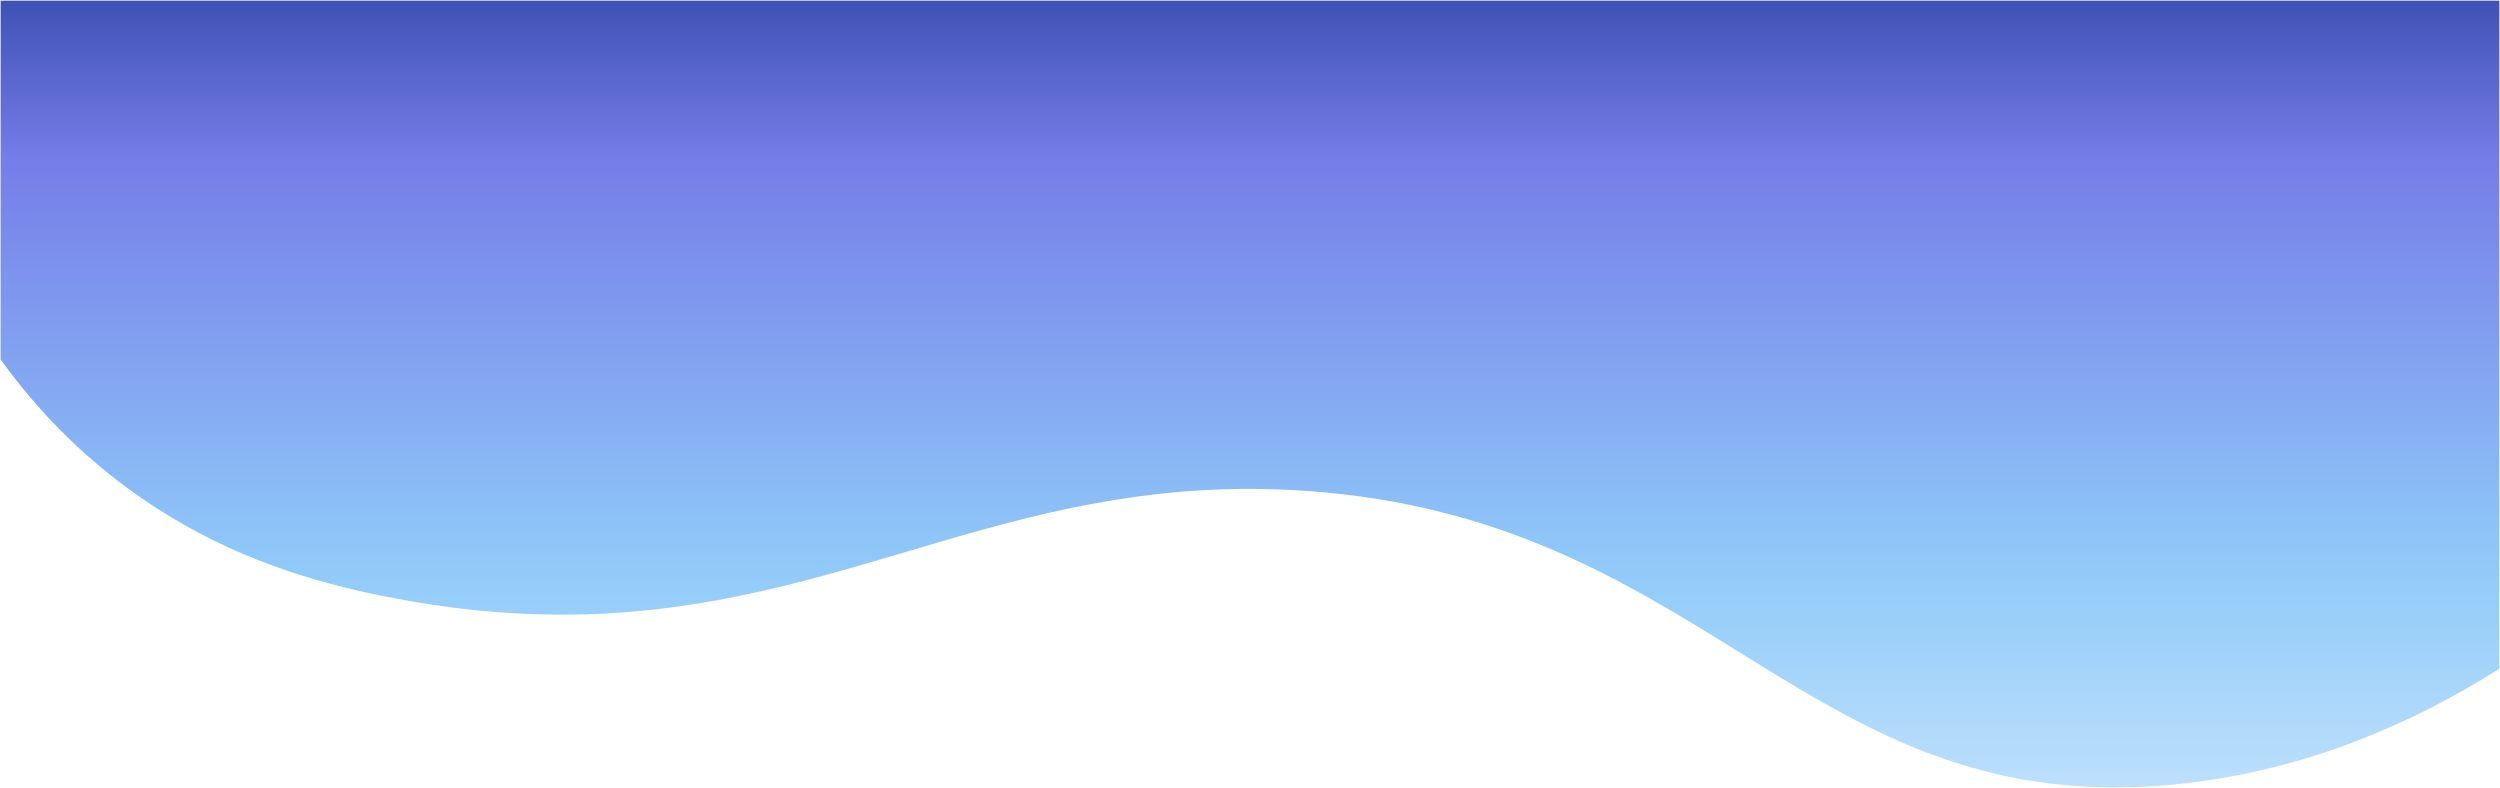 <svg xmlns="http://www.w3.org/2000/svg" xmlns:xlink="http://www.w3.org/1999/xlink" width="1921" height="605.535" viewBox="0 0 1921 605.535"><defs><style>.a{stroke:rgba(0,0,0,0);stroke-miterlimit:10;fill:url(#a);}</style><linearGradient id="a" x1="0.5" x2="0.5" y2="1" gradientUnits="objectBoundingBox"><stop offset="0" stop-color="#3f51b5"/><stop offset="0.203" stop-color="#757de8"/><stop offset="0.719" stop-color="#90caf9"/><stop offset="1" stop-color="#90caf9" stop-opacity="0.6"/></linearGradient></defs><path class="a" d="M1781.652,604.535h-.029c-7.468,0-14.962-.2-22.273-.579-7.164-.376-14.363-.944-21.4-1.688-6.881-.728-13.809-1.646-20.589-2.728-6.616-1.056-13.294-2.3-19.847-3.7-6.38-1.362-12.83-2.91-19.171-4.6-6.159-1.643-12.4-3.472-18.561-5.435-5.962-1.9-12.025-3.987-18.018-6.2-5.787-2.136-11.689-4.456-17.542-6.9-11.115-4.632-22.21-9.735-33.919-15.6-10.461-5.241-21.193-10.983-32.809-17.556-21.623-12.234-42.41-25.124-64.416-38.772l-.005,0c-44.427-27.55-90.366-56.038-143.845-78.875-6.794-2.9-13.666-5.69-20.424-8.289-7.028-2.7-14.164-5.289-21.211-7.687-7.293-2.482-14.719-4.841-22.07-7.01-7.584-2.238-15.323-4.343-23-6.257-7.9-1.97-15.982-3.8-24.007-5.428-8.247-1.677-16.687-3.2-25.086-4.523-8.611-1.358-17.438-2.55-26.237-3.543-9-1.016-18.244-1.853-27.461-2.487-14.56-1-29.239-1.51-43.63-1.51-12.178,0-24.523.364-36.693,1.081-11.6.684-23.429,1.712-35.148,3.056-11.086,1.271-22.467,2.868-33.826,4.748-10.622,1.758-21.633,3.831-32.727,6.16-10.33,2.169-20.749,4.554-31.851,7.291-9.879,2.435-20.083,5.1-31.2,8.139-20.627,5.646-41.314,11.772-61.319,17.7l-.008,0-.492.146c-19.971,5.915-40.622,12.03-61.52,17.742-11.153,3.048-21.408,5.718-31.35,8.163-11.158,2.744-21.639,5.136-32.041,7.314-11.167,2.337-22.255,4.417-32.956,6.181-11.445,1.887-22.916,3.49-34.095,4.766-11.821,1.349-23.751,2.381-35.457,3.068-12.282.72-24.745,1.086-37.044,1.086-10.463,0-21.113-.263-31.656-.784-10.878-.537-21.977-1.363-32.989-2.456-11.332-1.125-22.922-2.566-34.448-4.284-11.83-1.763-23.954-3.872-36.034-6.267-15.365-3.047-29.448-6.3-43.053-9.949-7.513-2.015-14.957-4.177-22.124-6.425-7.6-2.383-15.144-4.945-22.434-7.616-7.665-2.808-15.295-5.828-22.677-8.974-7.72-3.291-15.409-6.824-22.853-10.5-7.754-3.83-15.48-7.934-22.962-12.2-7.768-4.425-15.508-9.155-23-14.058-6.216-4.066-12.4-8.341-18.391-12.708-5.835-4.256-11.639-8.715-17.251-13.253-10.784-8.721-21.291-18.084-31.229-27.829-9.383-9.2-18.5-18.98-27.107-29.069-8.078-9.472-15.909-19.458-23.274-29.682V0h1920V513.3c-7.994,5.07-16.14,10-24.212,14.651-8.663,4.992-17.492,9.81-26.244,14.32-9.319,4.8-18.817,9.394-28.23,13.648-9.963,4.5-20.113,8.753-30.169,12.634-10.59,4.087-21.377,7.881-32.062,11.277-11.206,3.561-22.614,6.784-33.908,9.578-11.806,2.922-23.82,5.457-35.708,7.538-12.392,2.168-25,3.9-37.461,5.154-8.106.814-16.223,1.432-24.124,1.835C1797.017,604.334,1789.238,604.535,1781.652,604.535Z" transform="translate(-156.391 0.5)"/></svg>